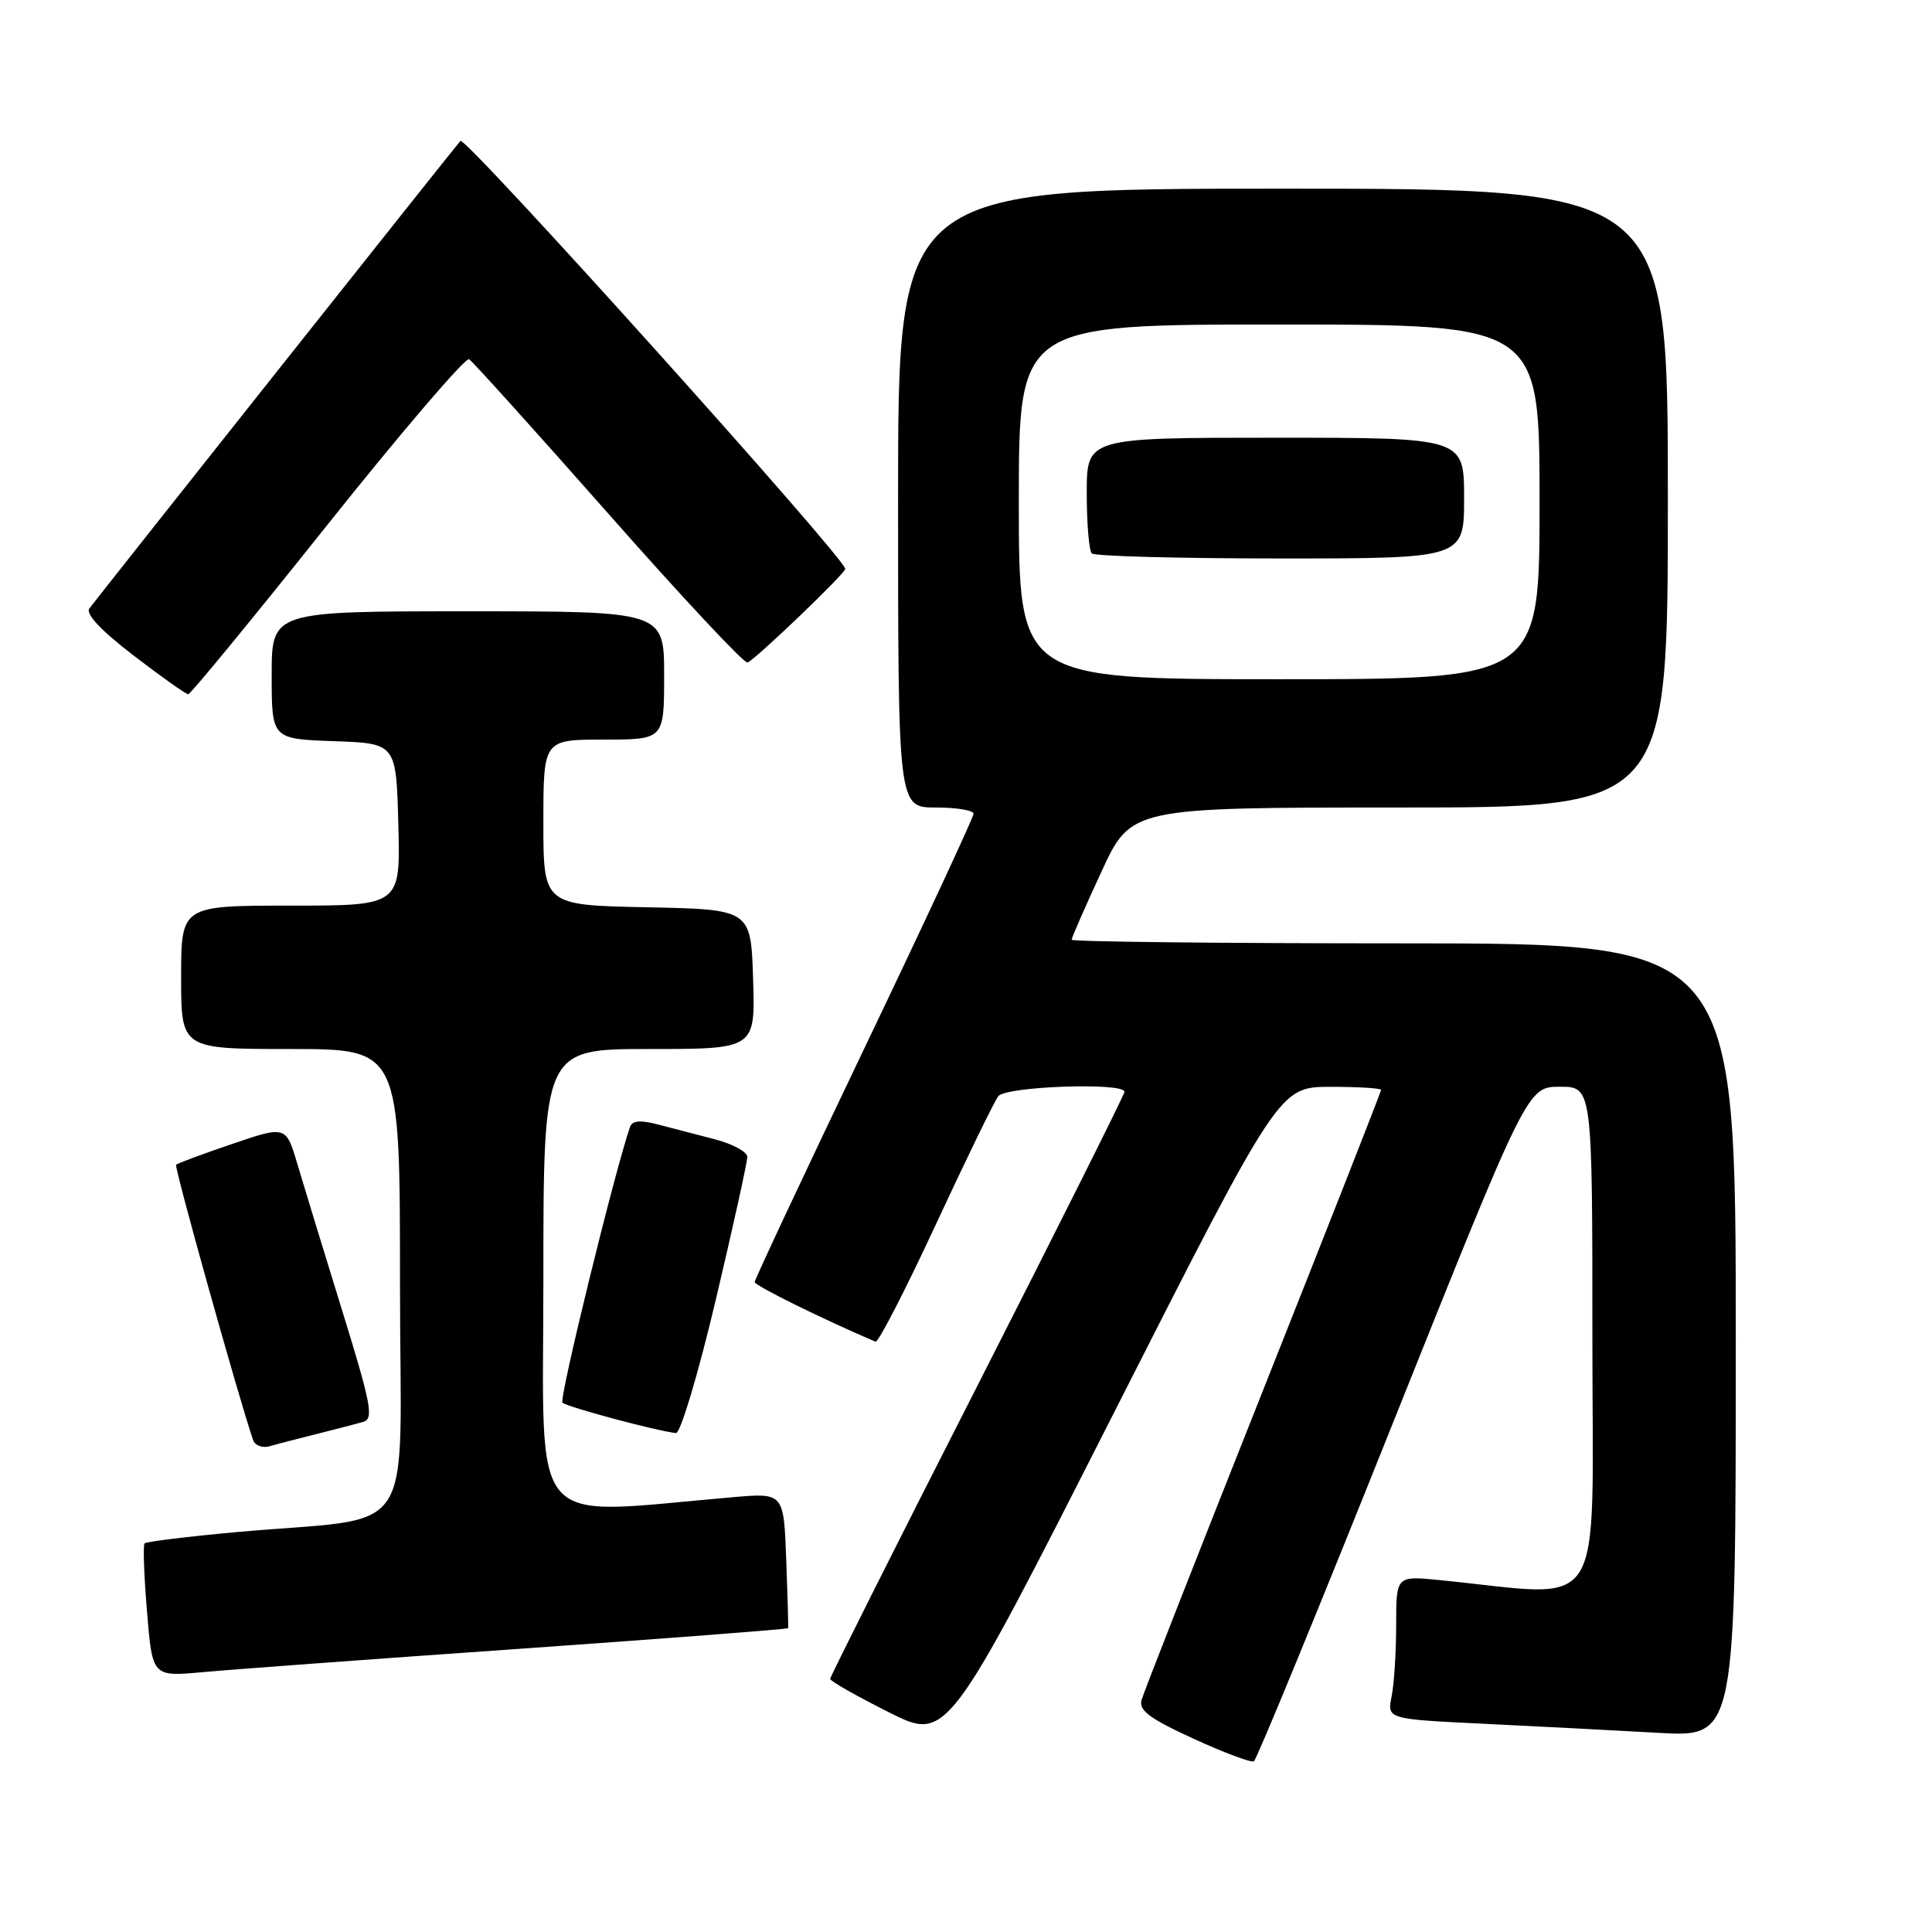 <?xml version="1.0" encoding="UTF-8" standalone="no"?>
<!DOCTYPE svg PUBLIC "-//W3C//DTD SVG 1.1//EN" "http://www.w3.org/Graphics/SVG/1.1/DTD/svg11.dtd" >
<svg xmlns="http://www.w3.org/2000/svg" xmlns:xlink="http://www.w3.org/1999/xlink" version="1.1" viewBox="0 0 256 256">
 <g >
 <path fill="currentColor"
d=" M 184.59 188.50 C 202.39 144.00 202.39 144.00 206.69 144.00 C 211.00 144.00 211.00 144.00 211.00 177.60 C 211.00 214.97 213.15 211.59 190.75 209.37 C 185.00 208.80 185.00 208.80 185.00 215.28 C 185.00 218.84 184.73 223.11 184.40 224.77 C 183.79 227.79 183.79 227.79 196.65 228.41 C 203.72 228.75 214.11 229.29 219.75 229.61 C 230.00 230.19 230.00 230.19 230.00 177.60 C 230.00 125.00 230.00 125.00 186.00 125.00 C 161.80 125.00 142.00 124.78 142.00 124.52 C 142.00 124.25 143.77 120.20 145.94 115.52 C 149.87 107.00 149.87 107.00 185.44 107.00 C 221.00 107.00 221.00 107.00 221.00 66.00 C 221.00 25.00 221.00 25.00 170.00 25.00 C 119.00 25.00 119.00 25.00 119.00 66.00 C 119.00 107.00 119.00 107.00 124.00 107.00 C 126.75 107.00 129.00 107.37 129.00 107.83 C 129.00 108.29 122.48 122.30 114.50 138.97 C 106.53 155.63 100.00 169.55 100.00 169.88 C 100.00 170.35 109.14 174.86 116.01 177.78 C 116.37 177.93 119.96 170.96 123.99 162.28 C 128.02 153.60 131.75 145.94 132.28 145.25 C 133.29 143.94 149.00 143.39 149.00 144.67 C 149.00 145.03 140.22 162.57 129.50 183.64 C 118.77 204.71 110.00 222.18 110.00 222.46 C 110.00 222.75 113.49 224.73 117.75 226.87 C 125.50 230.77 125.50 230.77 147.50 187.40 C 169.50 144.03 169.50 144.03 176.25 144.01 C 179.96 144.01 183.00 144.19 183.00 144.42 C 183.00 144.65 175.97 162.54 167.38 184.17 C 158.79 205.80 151.53 224.29 151.26 225.26 C 150.87 226.63 152.34 227.73 158.13 230.38 C 162.18 232.24 165.79 233.59 166.15 233.38 C 166.51 233.17 174.81 212.98 184.59 188.50 Z  M 68.93 218.47 C 88.41 217.10 104.39 215.87 104.43 215.74 C 104.48 215.61 104.36 211.52 104.18 206.66 C 103.85 197.81 103.85 197.81 97.17 198.38 C 69.55 200.74 72.00 203.54 72.00 169.61 C 72.00 139.00 72.00 139.00 86.04 139.00 C 100.08 139.00 100.08 139.00 99.79 129.75 C 99.50 120.50 99.50 120.50 85.75 120.22 C 72.00 119.94 72.00 119.94 72.00 108.97 C 72.00 98.00 72.00 98.00 80.00 98.00 C 88.00 98.00 88.00 98.00 88.00 89.50 C 88.00 81.00 88.00 81.00 62.00 81.00 C 36.00 81.00 36.00 81.00 36.00 89.46 C 36.00 97.92 36.00 97.92 44.25 98.21 C 52.50 98.50 52.50 98.50 52.78 109.25 C 53.07 120.00 53.07 120.00 38.53 120.00 C 24.00 120.00 24.00 120.00 24.00 129.50 C 24.00 139.00 24.00 139.00 38.50 139.00 C 53.00 139.00 53.00 139.00 53.00 169.93 C 53.00 205.07 55.86 200.76 31.03 203.04 C 24.73 203.62 19.39 204.28 19.16 204.50 C 18.94 204.73 19.08 208.80 19.48 213.55 C 20.19 222.18 20.19 222.18 26.85 221.57 C 30.51 221.23 49.44 219.83 68.93 218.47 Z  M 42.00 190.00 C 44.48 189.38 47.23 188.67 48.13 188.41 C 49.55 188.00 49.19 186.12 45.36 173.72 C 42.94 165.90 40.27 157.17 39.43 154.33 C 37.90 149.15 37.90 149.15 30.79 151.57 C 26.88 152.90 23.52 154.15 23.33 154.33 C 23.06 154.61 31.69 185.48 33.54 190.82 C 33.79 191.54 34.78 191.91 35.75 191.63 C 36.71 191.35 39.52 190.62 42.00 190.00 Z  M 94.84 172.25 C 97.15 162.49 99.03 153.95 99.02 153.29 C 99.01 152.62 97.09 151.58 94.75 150.97 C 92.41 150.37 89.01 149.48 87.19 149.00 C 84.86 148.39 83.77 148.48 83.48 149.32 C 81.40 155.38 74.05 185.38 74.53 185.86 C 75.09 186.42 86.99 189.61 89.57 189.89 C 90.16 189.95 92.53 182.01 94.84 172.25 Z  M 43.40 69.52 C 53.25 57.17 61.69 47.31 62.16 47.60 C 62.62 47.89 70.94 57.11 80.64 68.10 C 90.33 79.09 98.62 87.95 99.05 87.79 C 100.09 87.40 112.00 75.99 112.00 75.38 C 112.00 73.96 61.64 17.97 61.01 18.67 C 60.39 19.34 14.79 76.80 11.85 80.61 C 11.29 81.32 13.34 83.51 17.70 86.86 C 21.38 89.68 24.64 92.00 24.95 91.99 C 25.25 91.98 33.56 81.87 43.40 69.52 Z  M 135.00 66.50 C 135.00 43.00 135.00 43.00 169.50 43.00 C 204.00 43.00 204.00 43.00 204.00 66.50 C 204.00 90.00 204.00 90.00 169.50 90.00 C 135.00 90.00 135.00 90.00 135.00 66.50 Z  M 194.00 66.00 C 194.00 58.00 194.00 58.00 169.00 58.00 C 144.00 58.00 144.00 58.00 144.00 65.33 C 144.00 69.37 144.30 72.97 144.67 73.33 C 145.03 73.70 156.28 74.00 169.67 74.00 C 194.00 74.00 194.00 74.00 194.00 66.00 Z "/>
</g>
</svg>